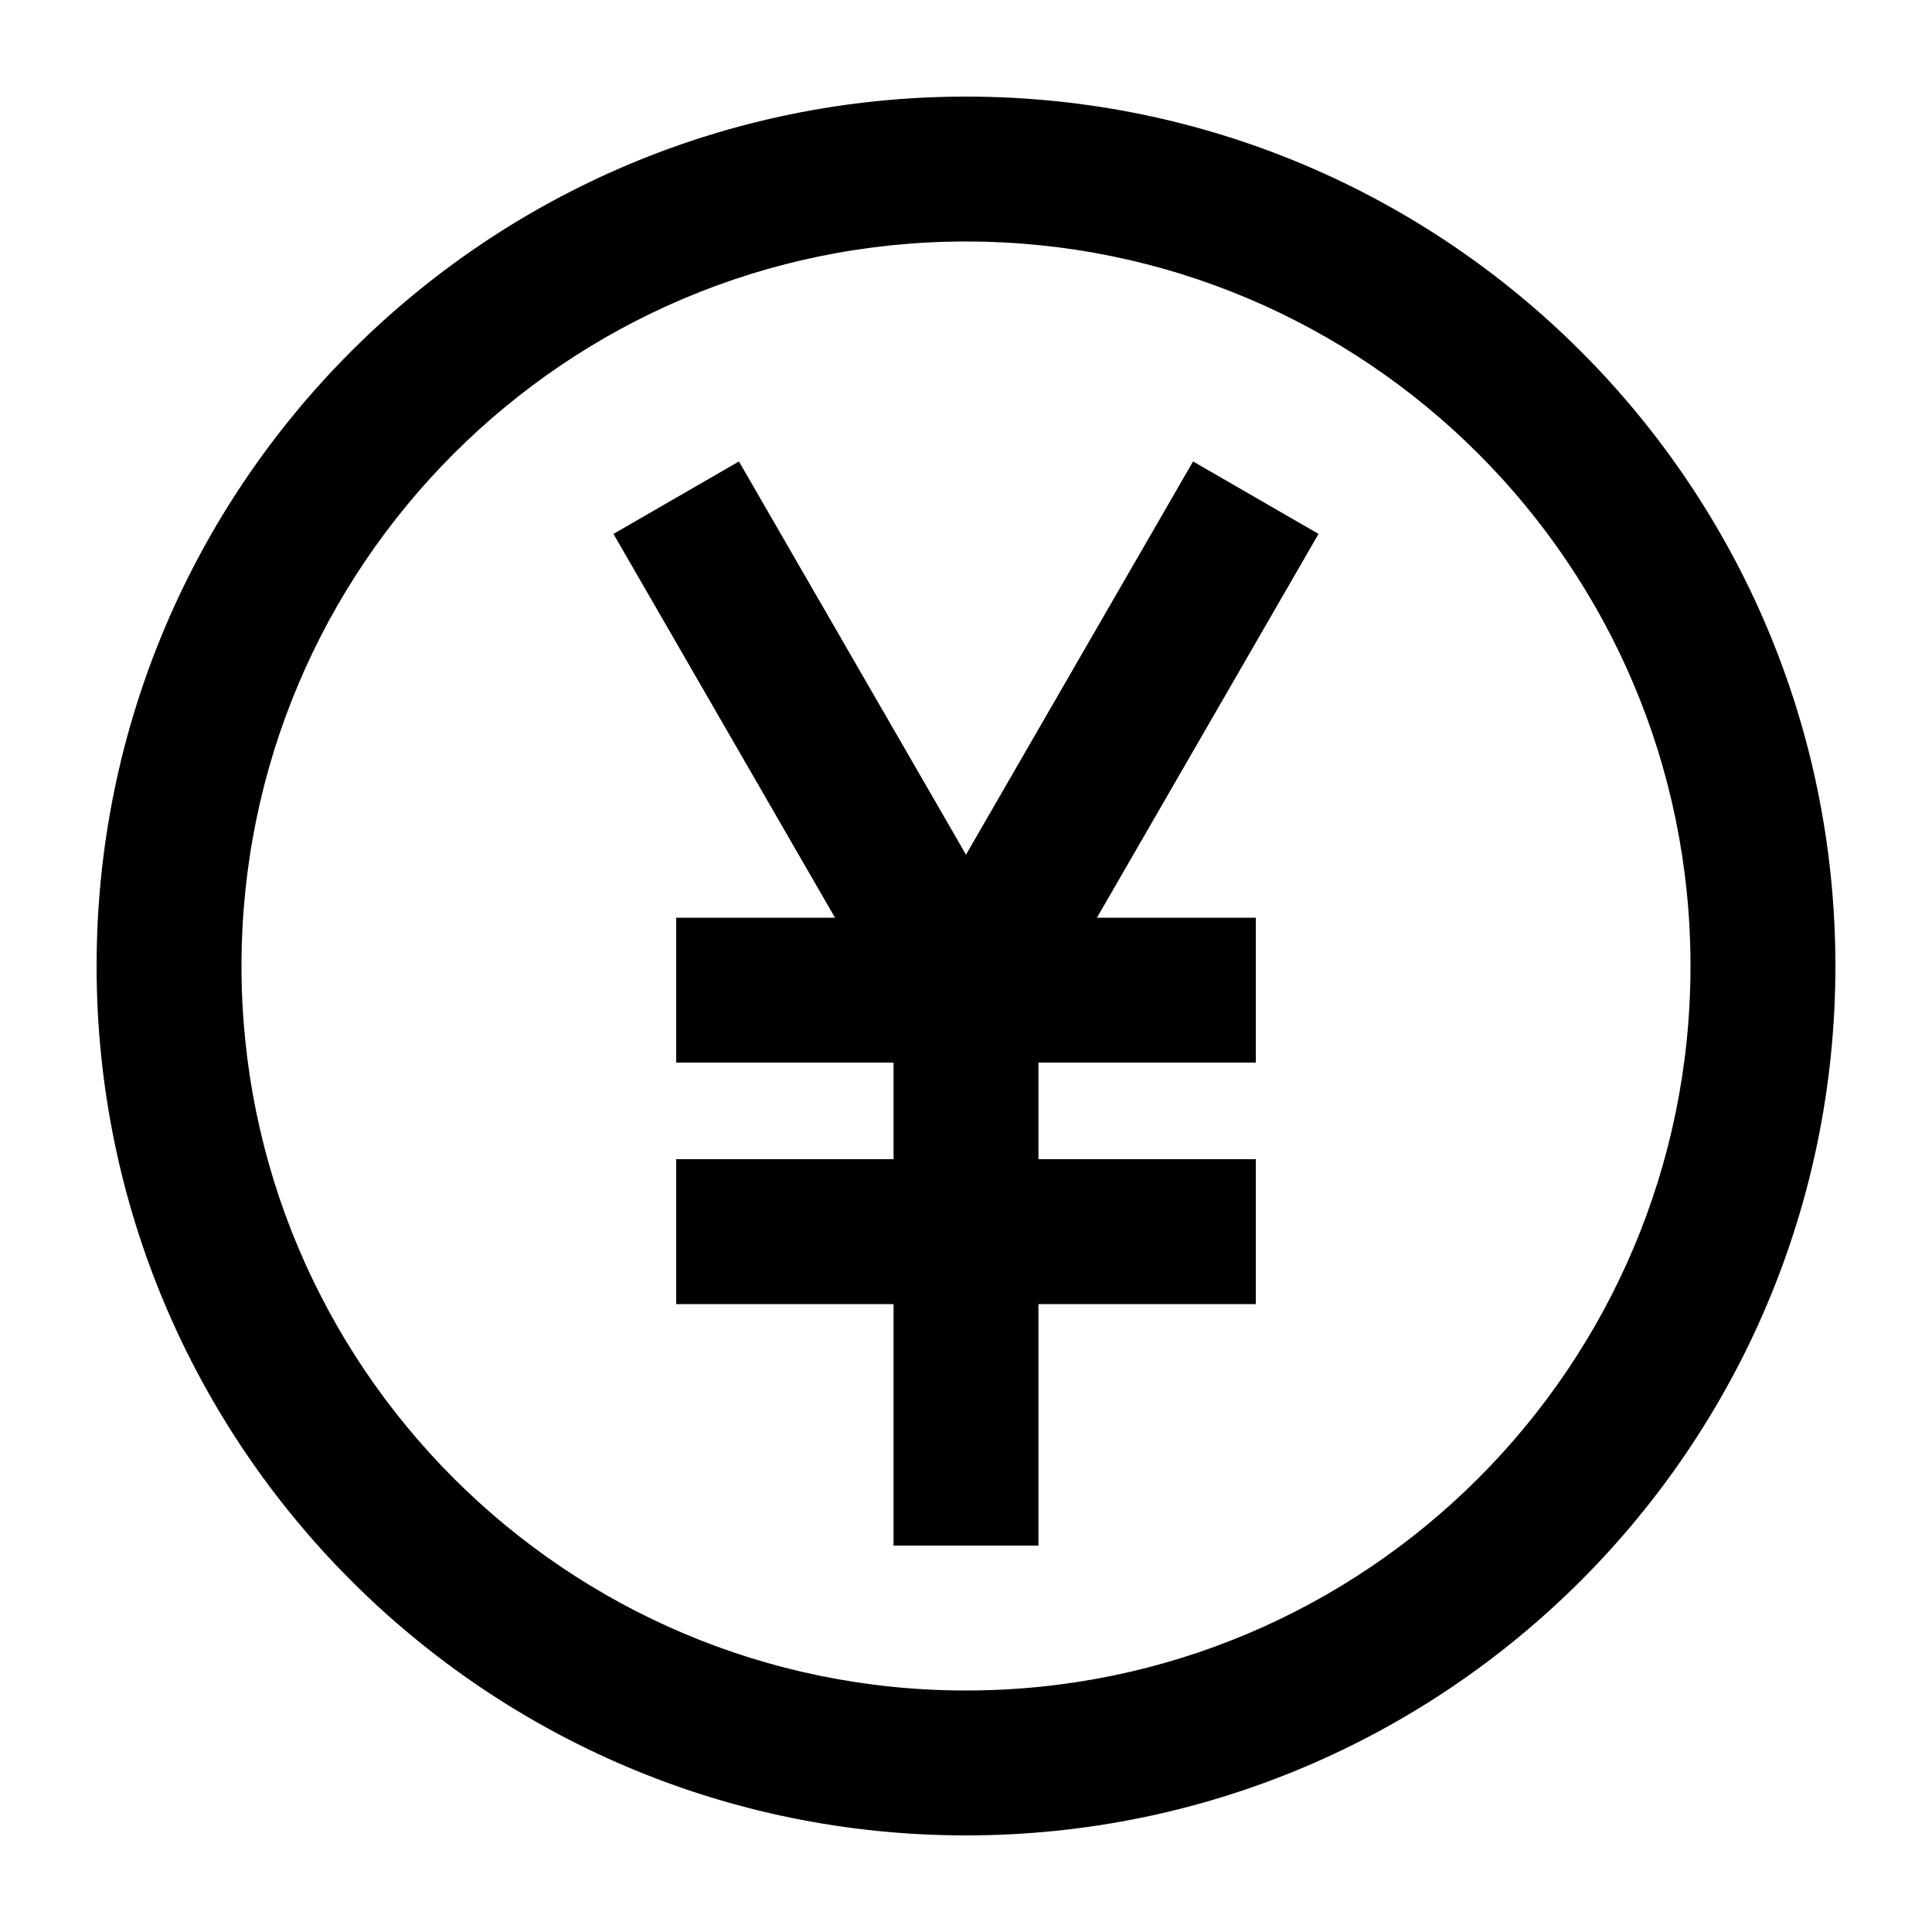 <?xml version="1.0" standalone="no"?><!DOCTYPE svg PUBLIC "-//W3C//DTD SVG 1.1//EN" "http://www.w3.org/Graphics/SVG/1.1/DTD/svg11.dtd"><svg class="icon" width="200px" height="200.00px" viewBox="0 0 1024 1024" version="1.1" xmlns="http://www.w3.org/2000/svg"><path d="M512 51.2c254.49 0 460.8 206.31 460.8 460.8s-206.31 460.8-460.8 460.8S51.2 766.49 51.2 512 257.51 51.2 512 51.2z m0 76.8C299.93 128 128 299.93 128 512c0 212.07 171.93 384 384 384 212.07 0 384-171.93 384-384 0-212.07-171.93-384-384-384z m120.346 116.582l66.509 38.4L581.402 486.4H665.6v76.8h-115.2v51.2H665.6v76.8h-115.2v128h-76.8v-128H358.4v-76.8h115.2v-51.2H358.4v-76.8h84.173l-117.427-203.418 66.509-38.4L512 452.992l120.346-208.41z" /></svg>